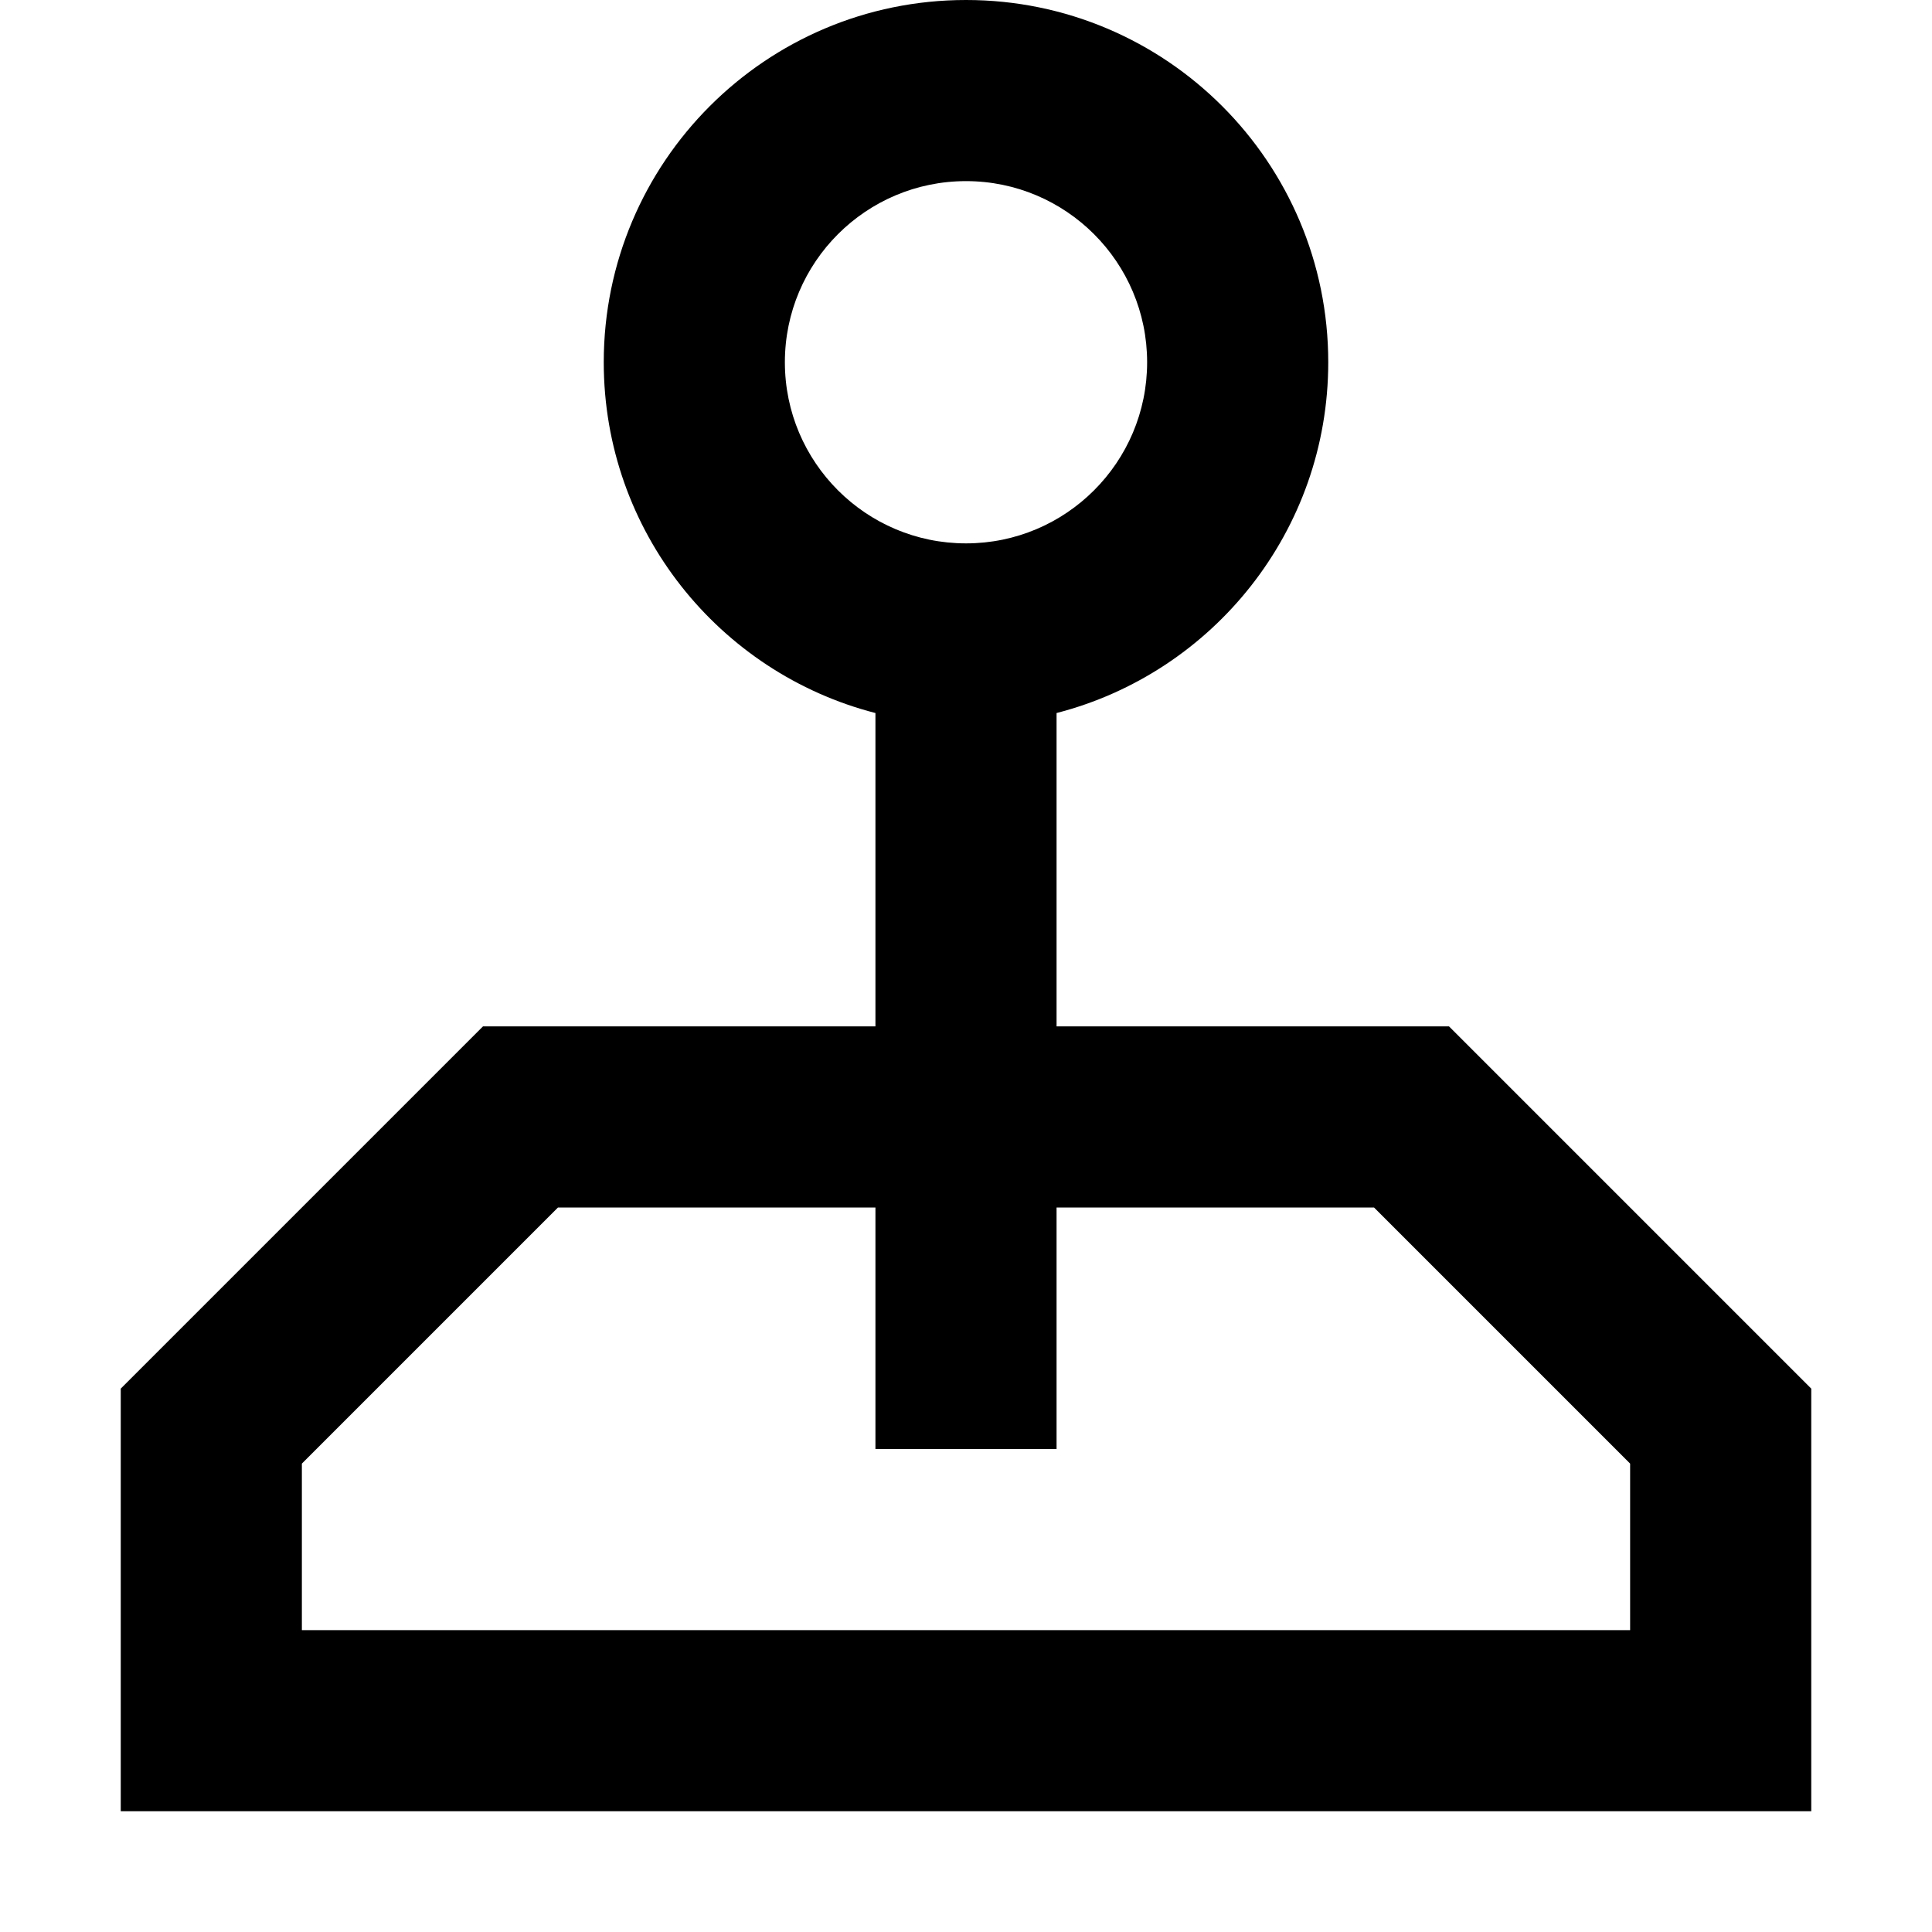 <svg width="16" height="16" viewBox="0 0 16 16" fill="none" xmlns="http://www.w3.org/2000/svg">
<path fill-rule="evenodd" clip-rule="evenodd" d="M8.75 5.905C10.044 5.572 11 4.398 11 3C11 1.343 9.657 0 8 0C6.343 0 5 1.343 5 3C5 4.398 5.956 5.572 7.25 5.905V8.5H4L1 11.5V15H15V11.5L12 8.5H8.75V5.905ZM8 4.5C8.828 4.5 9.5 3.828 9.5 3C9.5 2.172 8.828 1.5 8 1.5C7.172 1.5 6.5 2.172 6.5 3C6.5 3.828 7.172 4.5 8 4.5ZM7.25 10V12H8.75V10H11.379L13.5 12.121V13.5H2.5V12.121L4.621 10H7.25Z" fill="black"/>
</svg>
